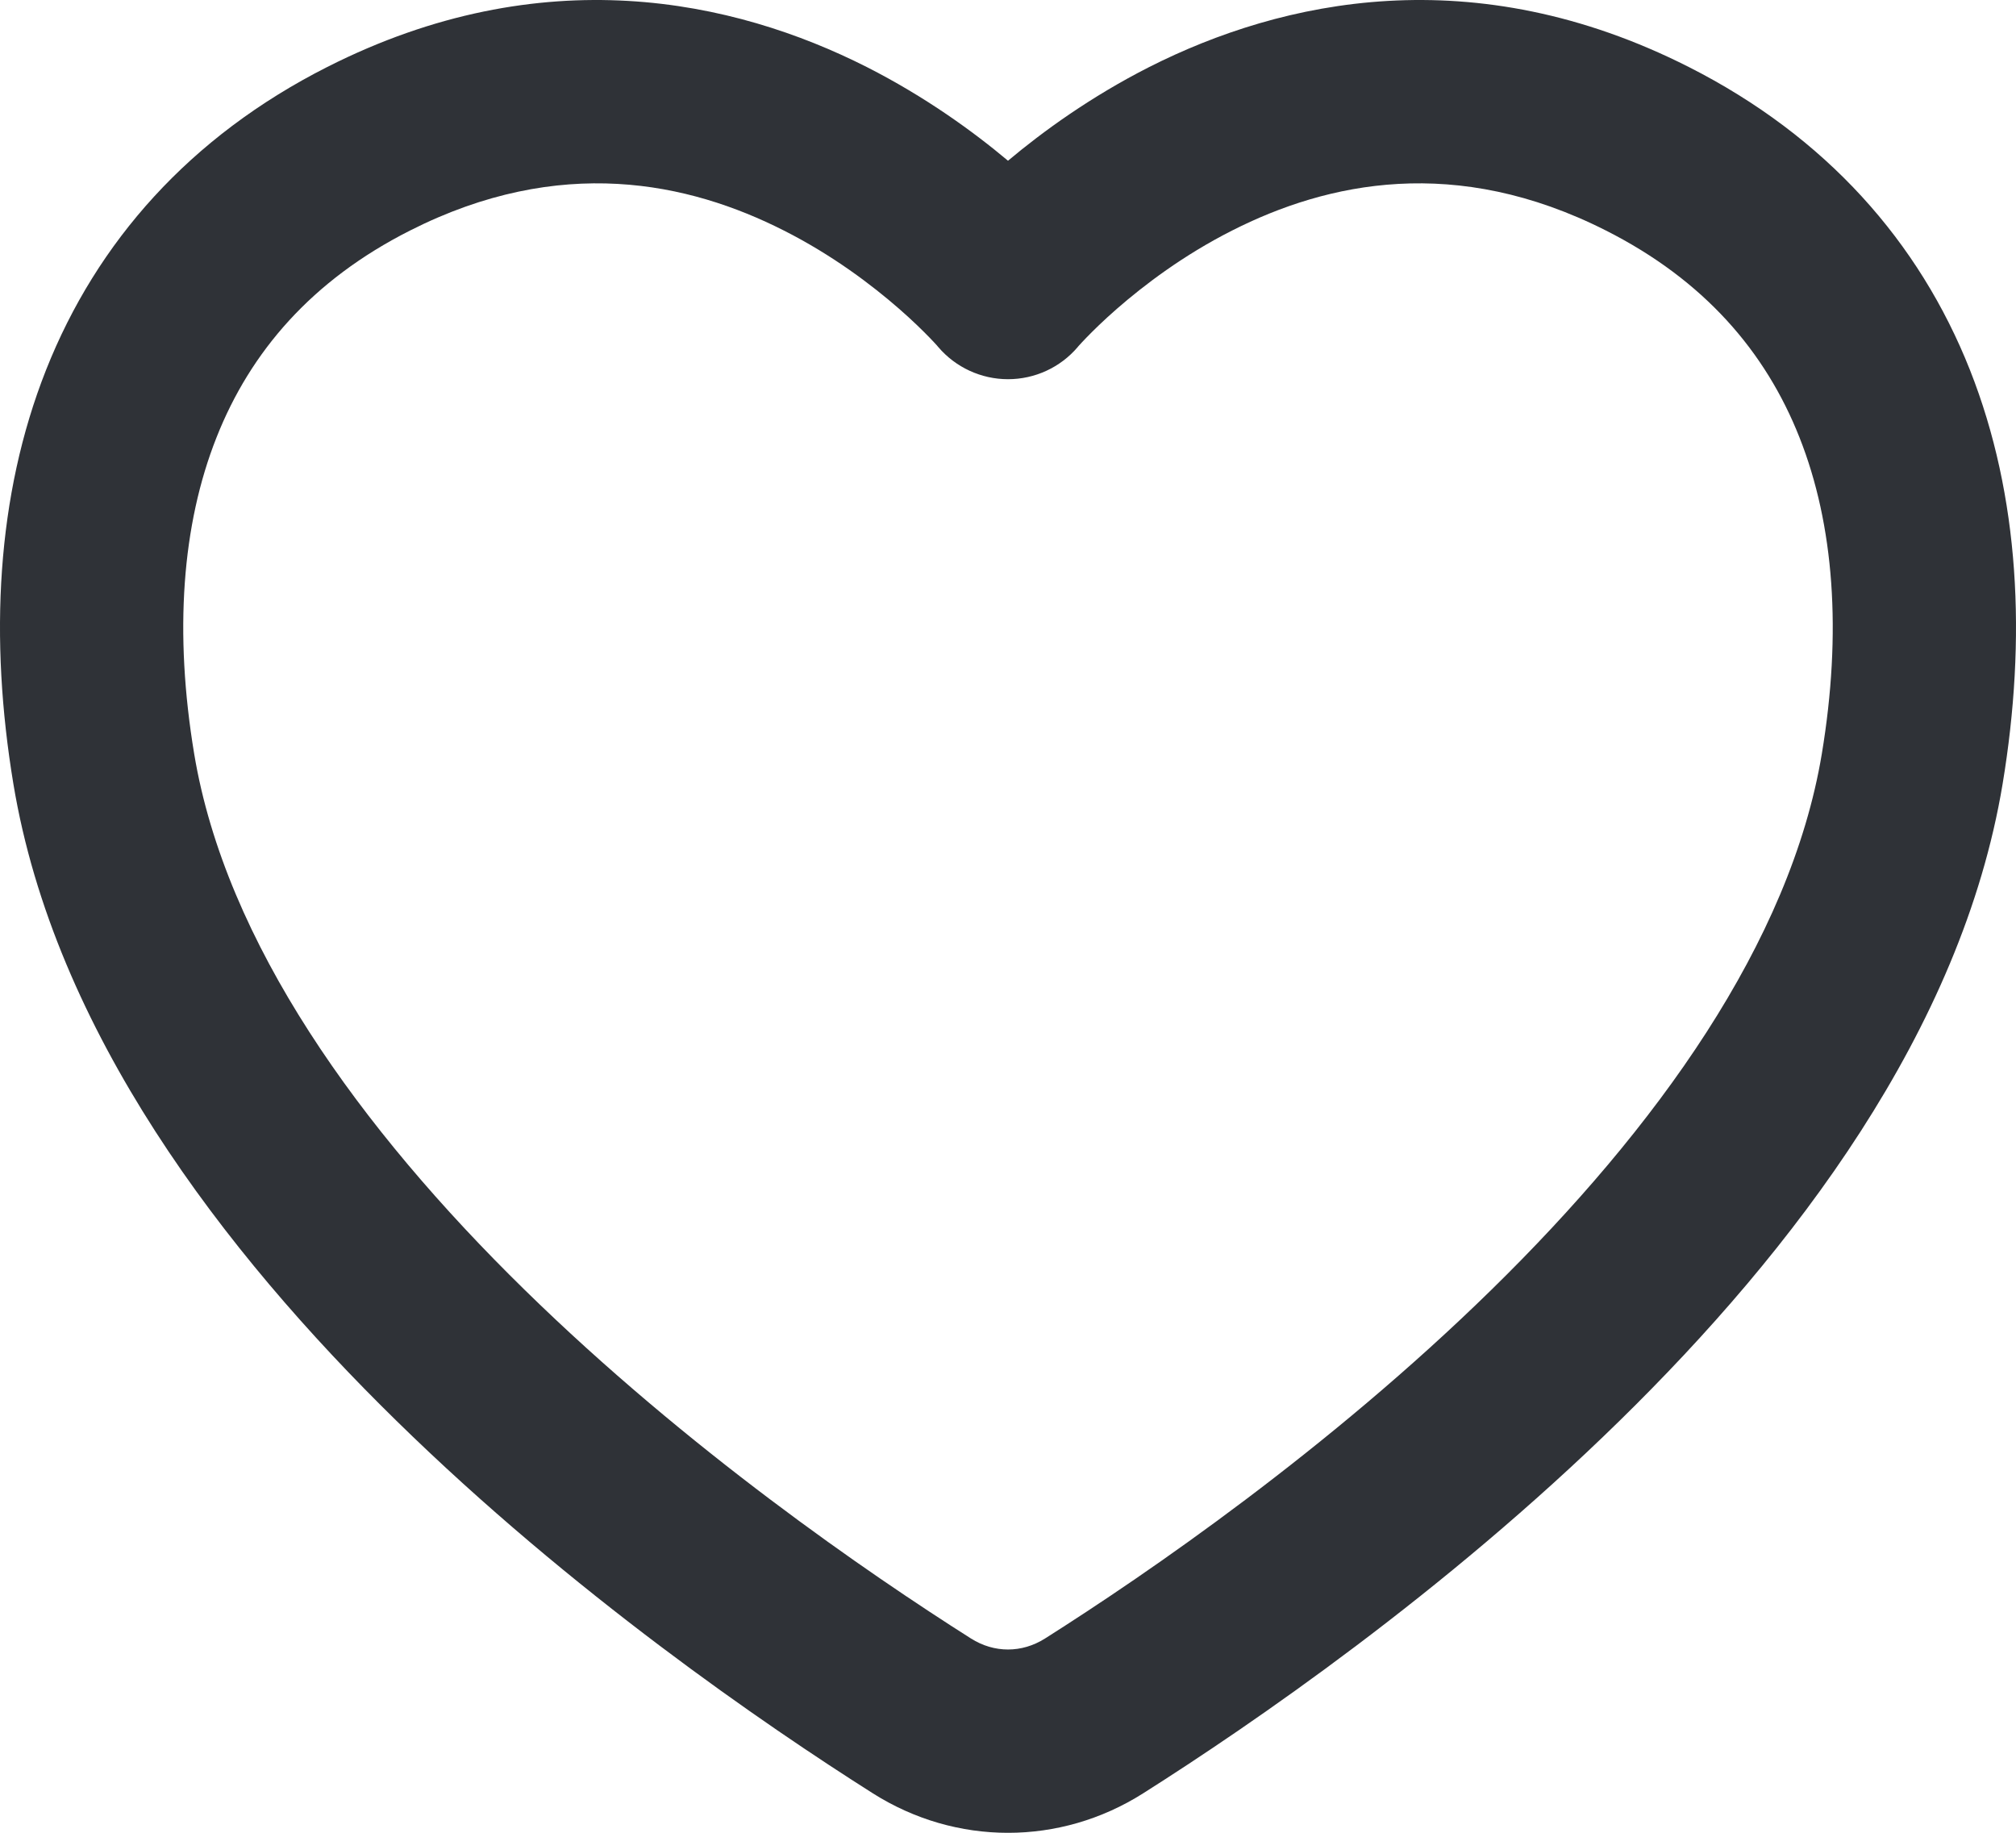 <svg width="22" height="20" viewBox="0 0 22 20" fill="none" xmlns="http://www.w3.org/2000/svg">
<path fill-rule="evenodd" clip-rule="evenodd" d="M9.458 0.731C10.098 1.056 10.62 1.435 11 1.754C11.38 1.435 11.902 1.056 12.542 0.731C13.993 -0.003 16.081 -0.458 18.429 0.731C19.929 1.491 20.944 2.641 21.497 4.036C22.042 5.413 22.116 6.972 21.854 8.554C21.407 11.248 19.565 13.653 17.673 15.505C15.758 17.381 13.658 18.82 12.474 19.57C11.568 20.144 10.433 20.144 9.526 19.57C8.342 18.82 6.242 17.381 4.327 15.505C2.435 13.653 0.593 11.248 0.146 8.554C-0.116 6.972 -0.042 5.413 0.503 4.036C1.056 2.641 2.07 1.491 3.571 0.731C5.919 -0.458 8.007 -0.003 9.458 0.731ZM10.238 3.786C10.428 4.009 10.707 4.138 11 4.138C11.293 4.138 11.571 4.01 11.761 3.787C11.761 3.787 11.761 3.786 11.762 3.786C11.762 3.786 11.762 3.785 11.762 3.785L11.777 3.768C11.793 3.751 11.819 3.722 11.855 3.685C11.928 3.61 12.04 3.499 12.188 3.37C12.486 3.11 12.915 2.784 13.445 2.516C14.486 1.988 15.887 1.686 17.526 2.516C18.596 3.057 19.267 3.837 19.637 4.773C20.015 5.727 20.101 6.9 19.881 8.226C19.539 10.284 18.072 12.316 16.274 14.076C14.499 15.814 12.53 17.167 11.404 17.88C11.151 18.04 10.849 18.04 10.596 17.88C9.471 17.167 7.501 15.814 5.726 14.076C3.928 12.316 2.461 10.284 2.119 8.226C1.899 6.9 1.985 5.727 2.363 4.773C2.733 3.837 3.404 3.057 4.474 2.516C6.113 1.686 7.514 1.988 8.555 2.516C9.085 2.784 9.514 3.11 9.812 3.37C9.96 3.499 10.072 3.61 10.145 3.685C10.181 3.722 10.207 3.751 10.223 3.768L10.238 3.786Z" fill="#2F3237"/>
</svg>
